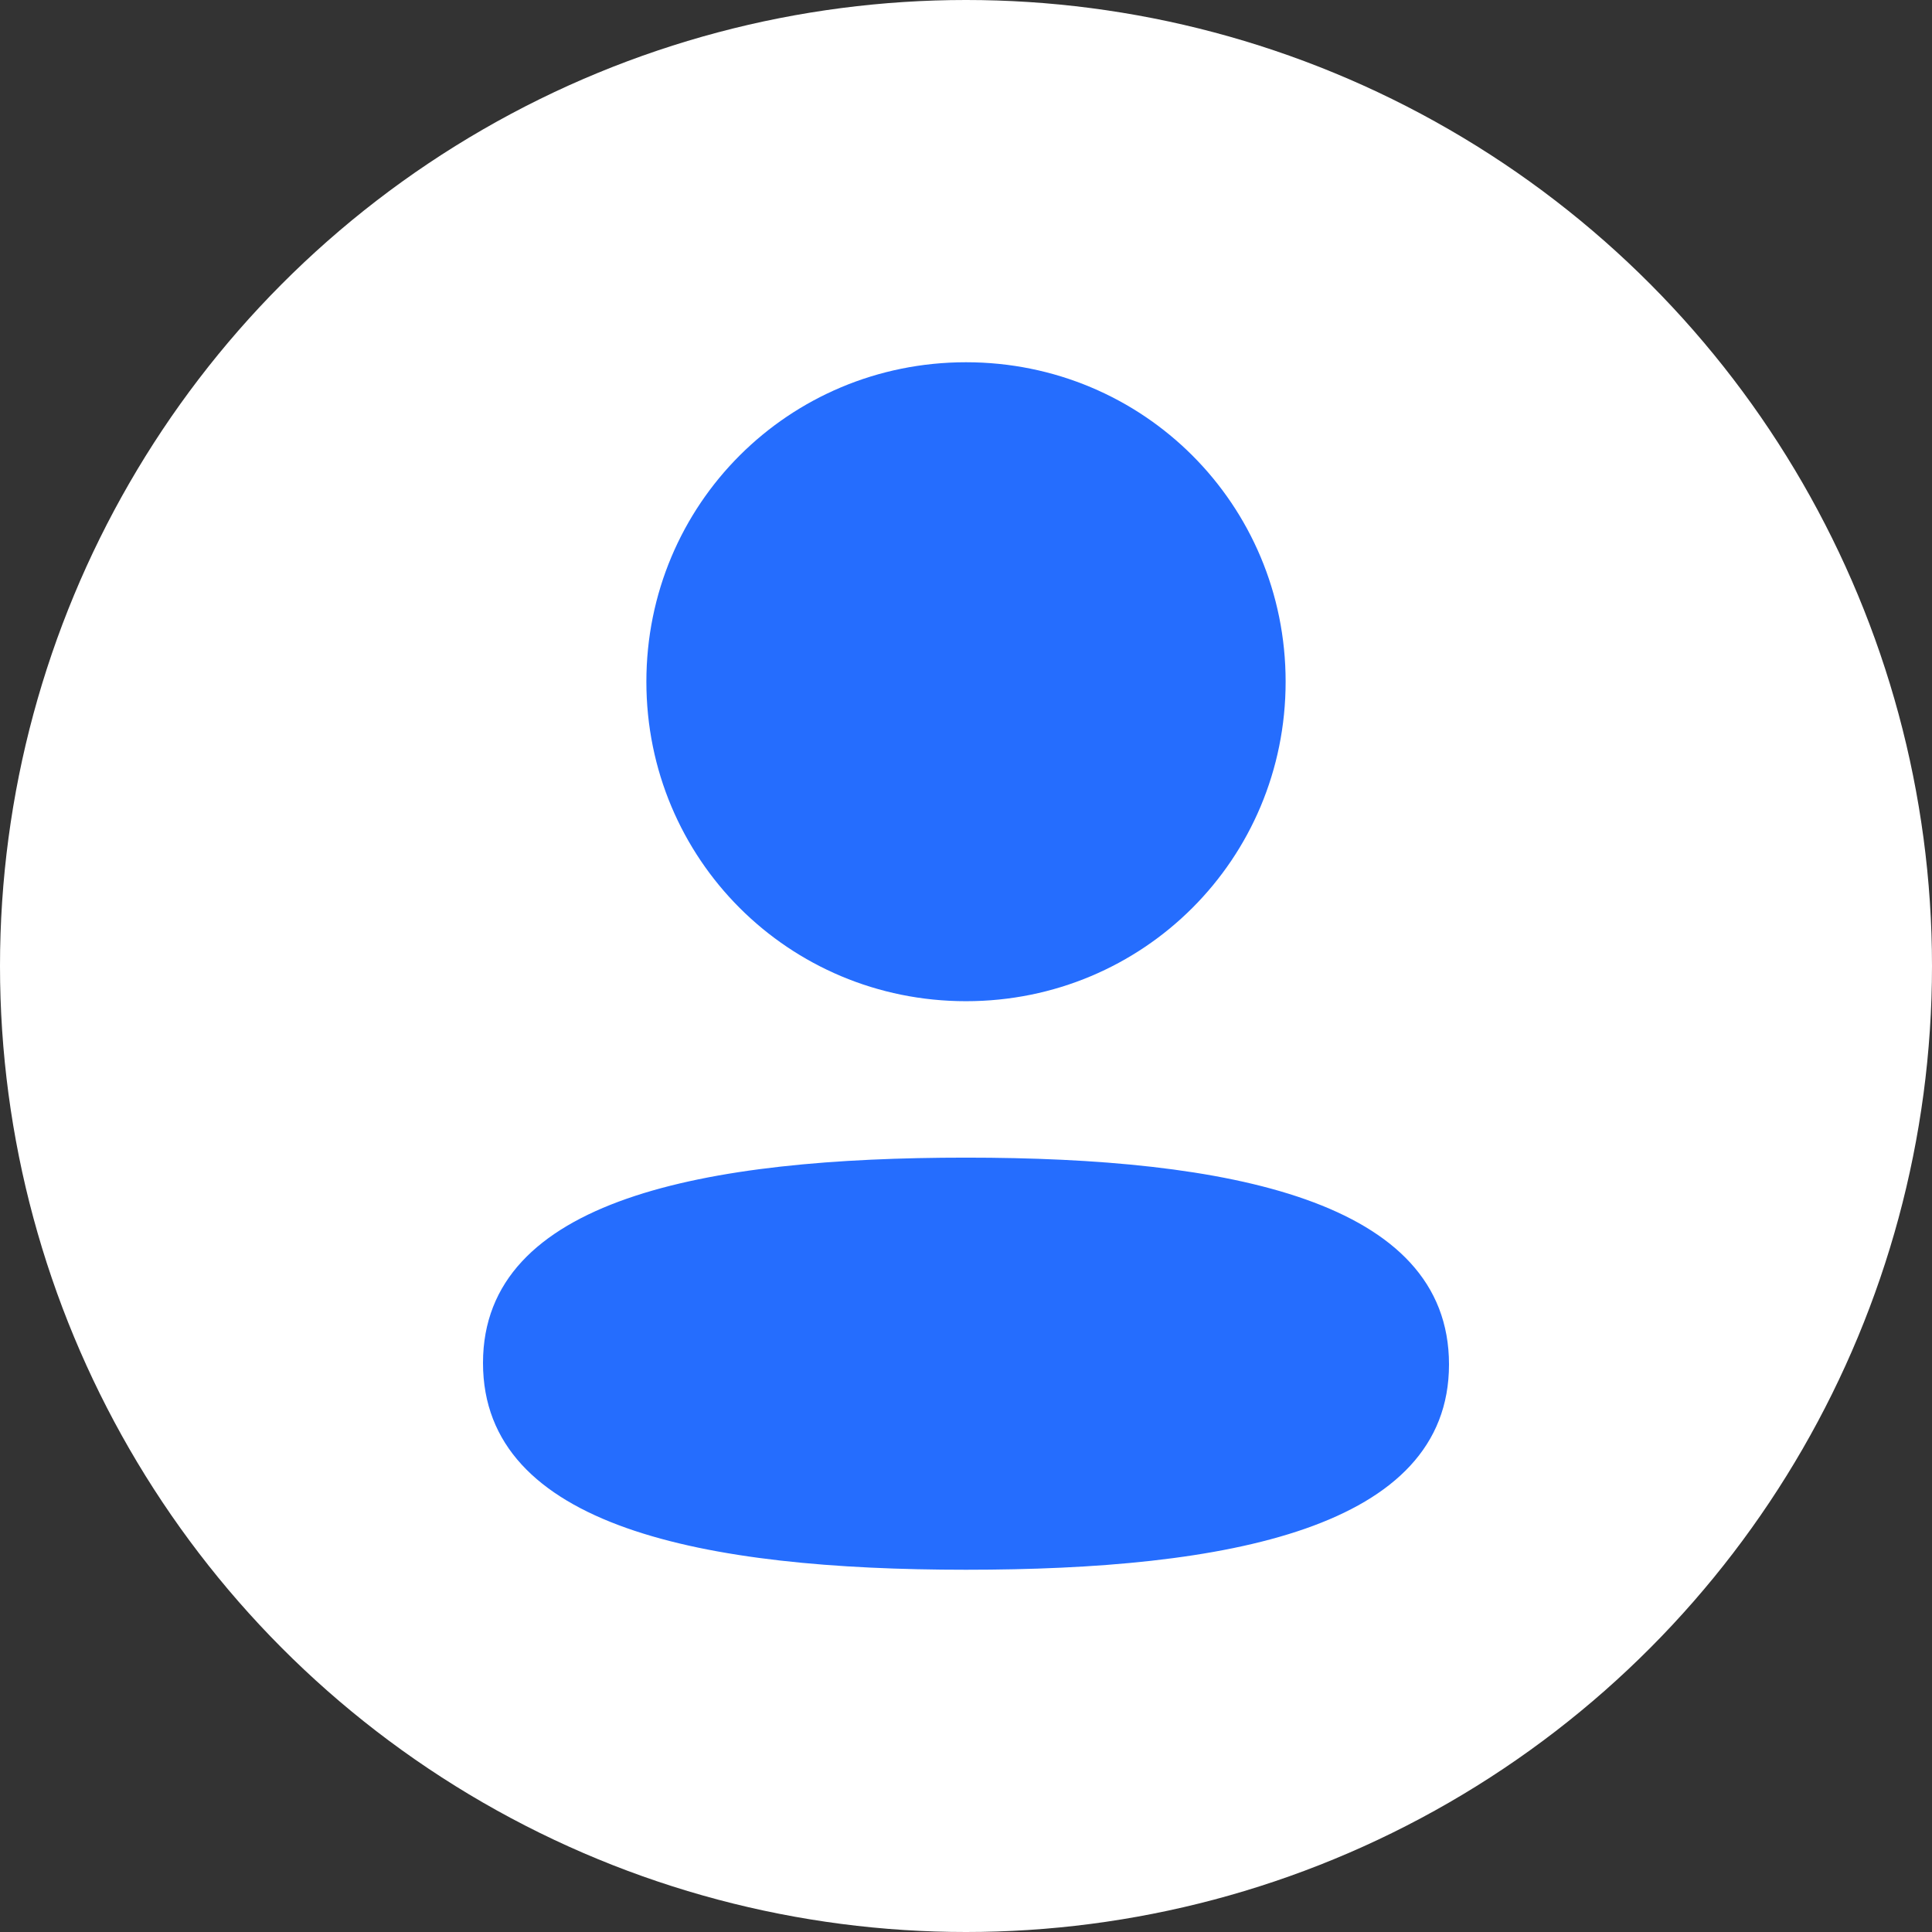 <svg width="32" height="32" viewBox="0 0 32 32" fill="none" xmlns="http://www.w3.org/2000/svg">
<rect x="0" y="0" width="32" height="32" fill="#333333" stroke="none"/>
<circle cx="16" cy="16" r="16" fill="white"/>
<path fill-rule="evenodd" clip-rule="evenodd" d="M21.294 11.291C21.294 14.228 18.939 16.583 16 16.583C13.062 16.583 10.706 14.228 10.706 11.291C10.706 8.354 13.062 6 16 6C18.939 6 21.294 8.354 21.294 11.291ZM16 26C11.662 26 8 25.295 8 22.575C8 19.854 11.685 19.174 16 19.174C20.339 19.174 24 19.879 24 22.599C24 25.32 20.315 26 16 26Z" fill="#256DFE"/>
</svg>
